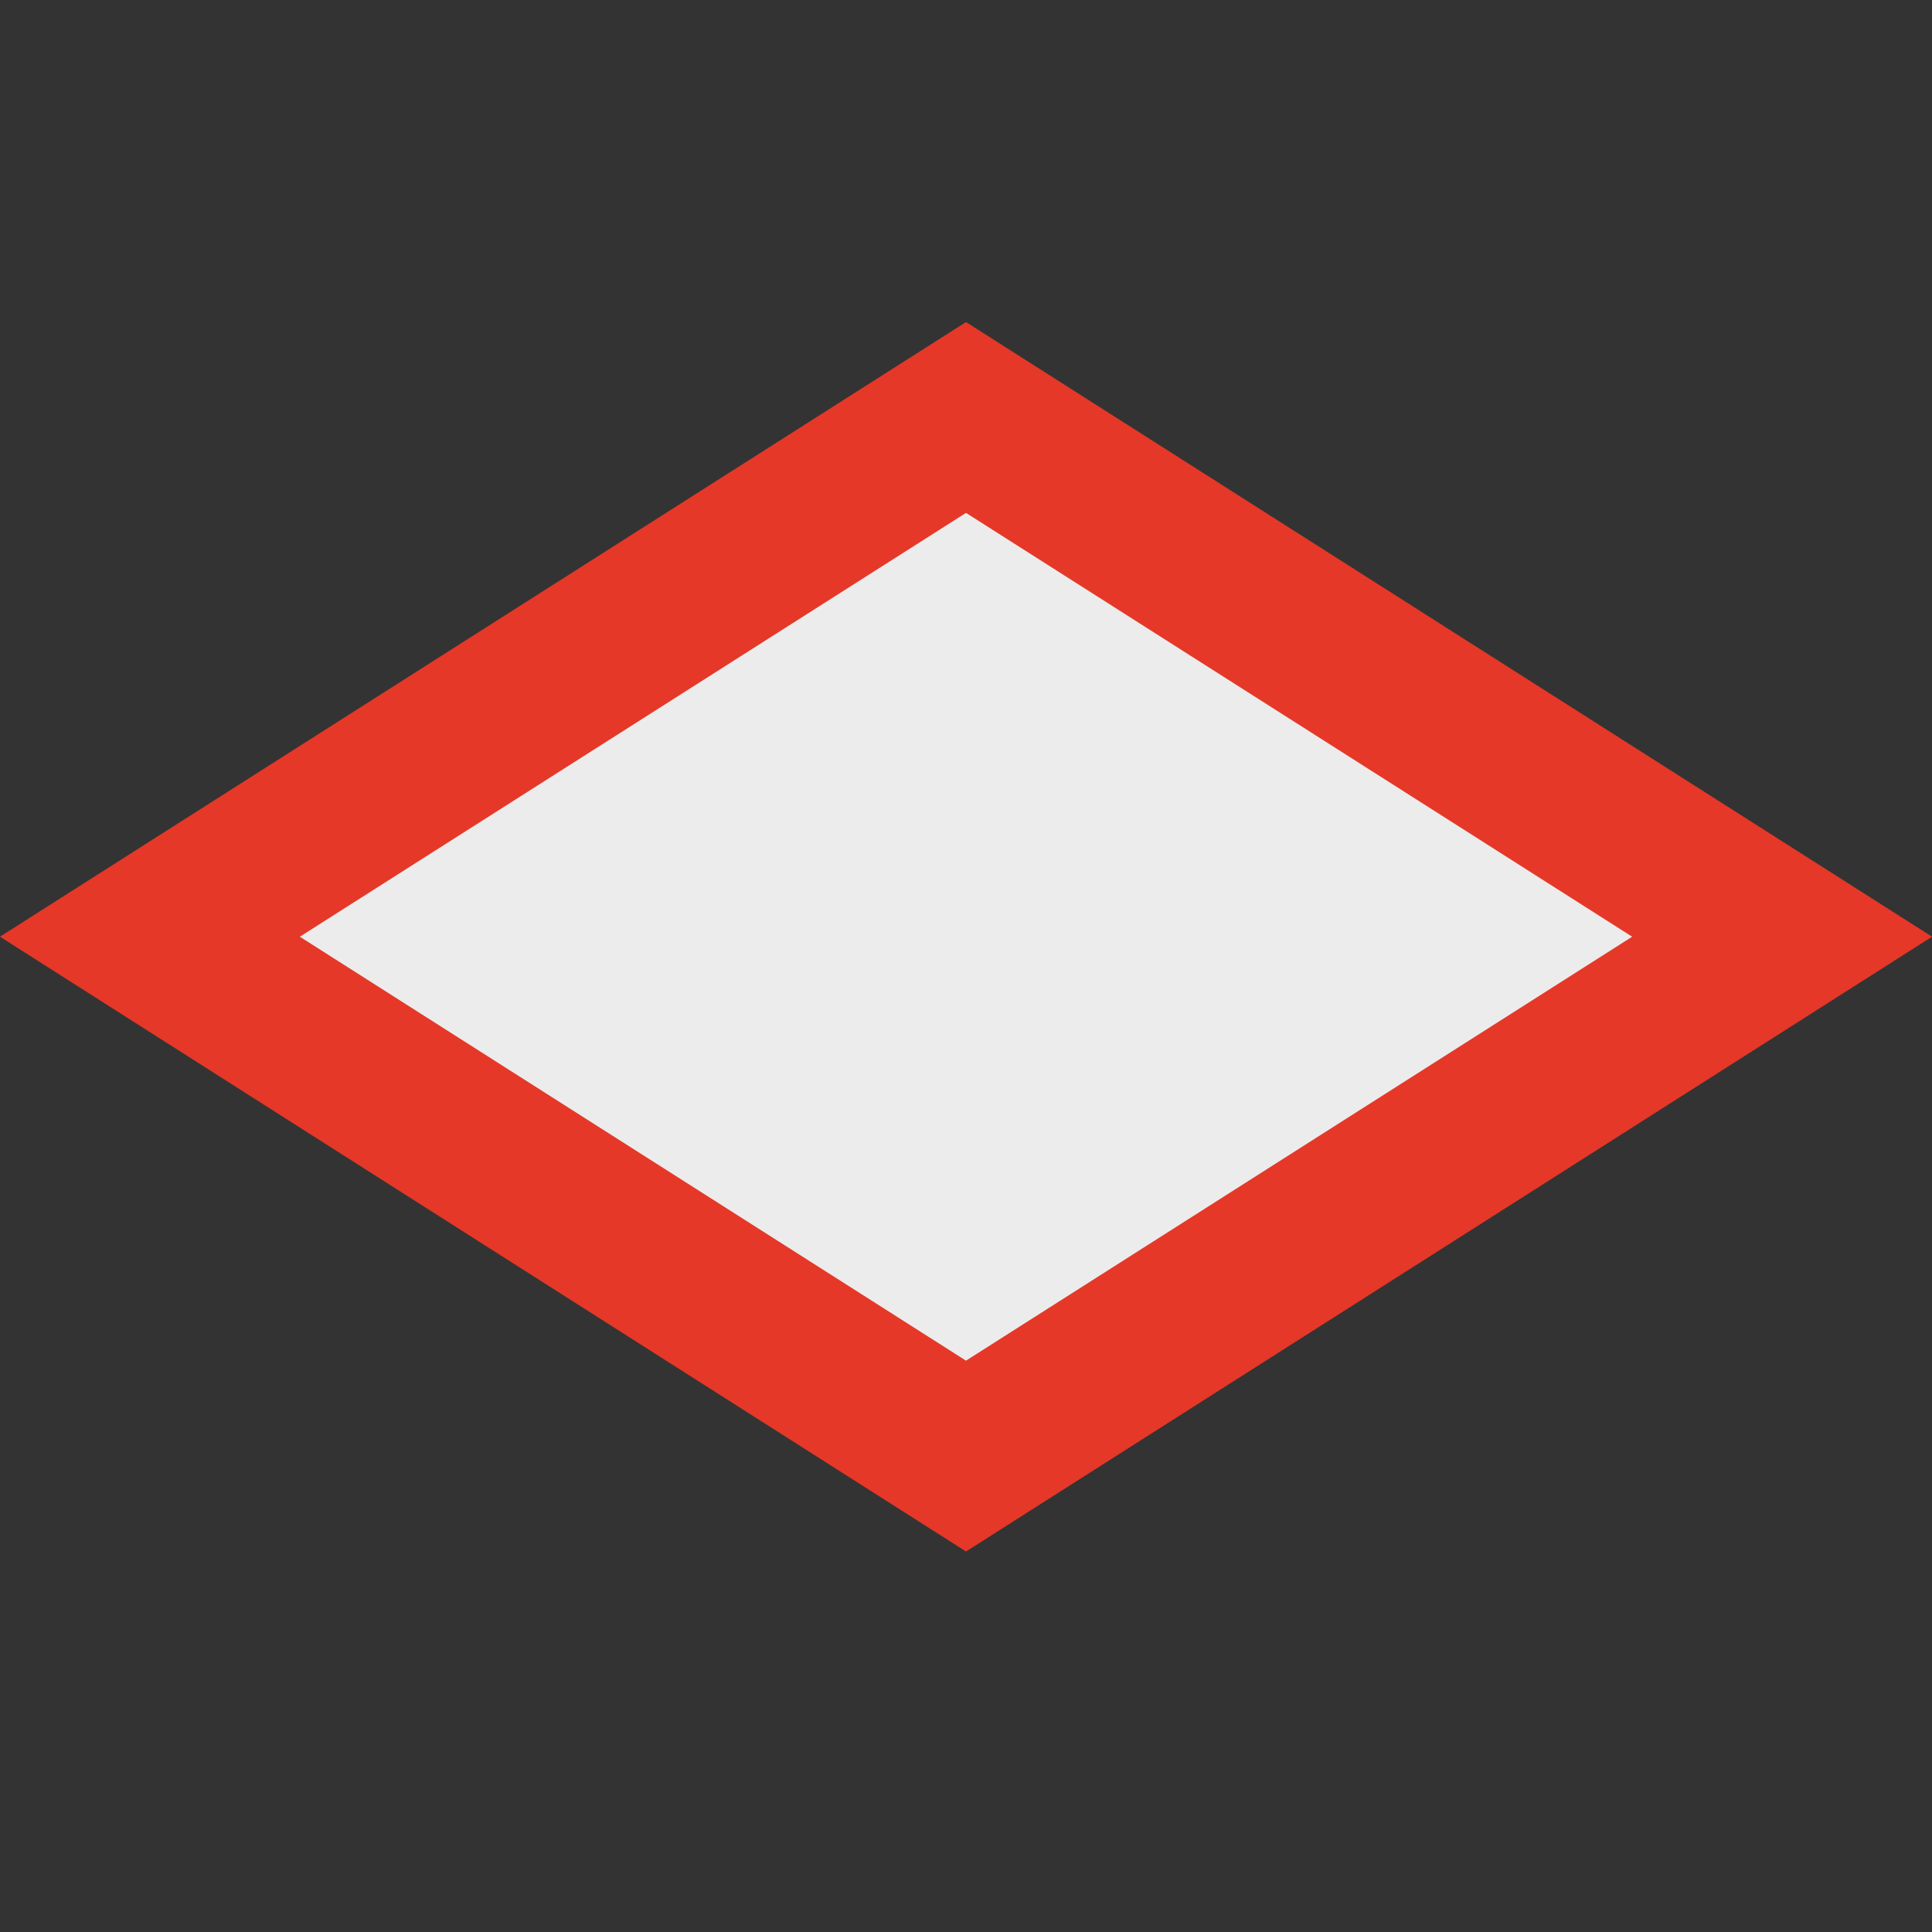 <svg width="12" height="12" viewBox="0 0 12 12" fill="none" xmlns="http://www.w3.org/2000/svg">
<rect x="0" y="0" width="12" height="12" fill="#333333" stroke="none"/>
<g clip-path="url(#clip0_1854_180035)">
<path d="M6 2.593L11.069 5.818L6 9.044L0.931 5.818L6 2.593Z" fill="#ECECEC" stroke="#E53828"/>
</g>
<defs>
<clipPath id="clip0_1854_180035">
<rect width="12" height="12" fill="white"/>
</clipPath>
</defs>
</svg>
